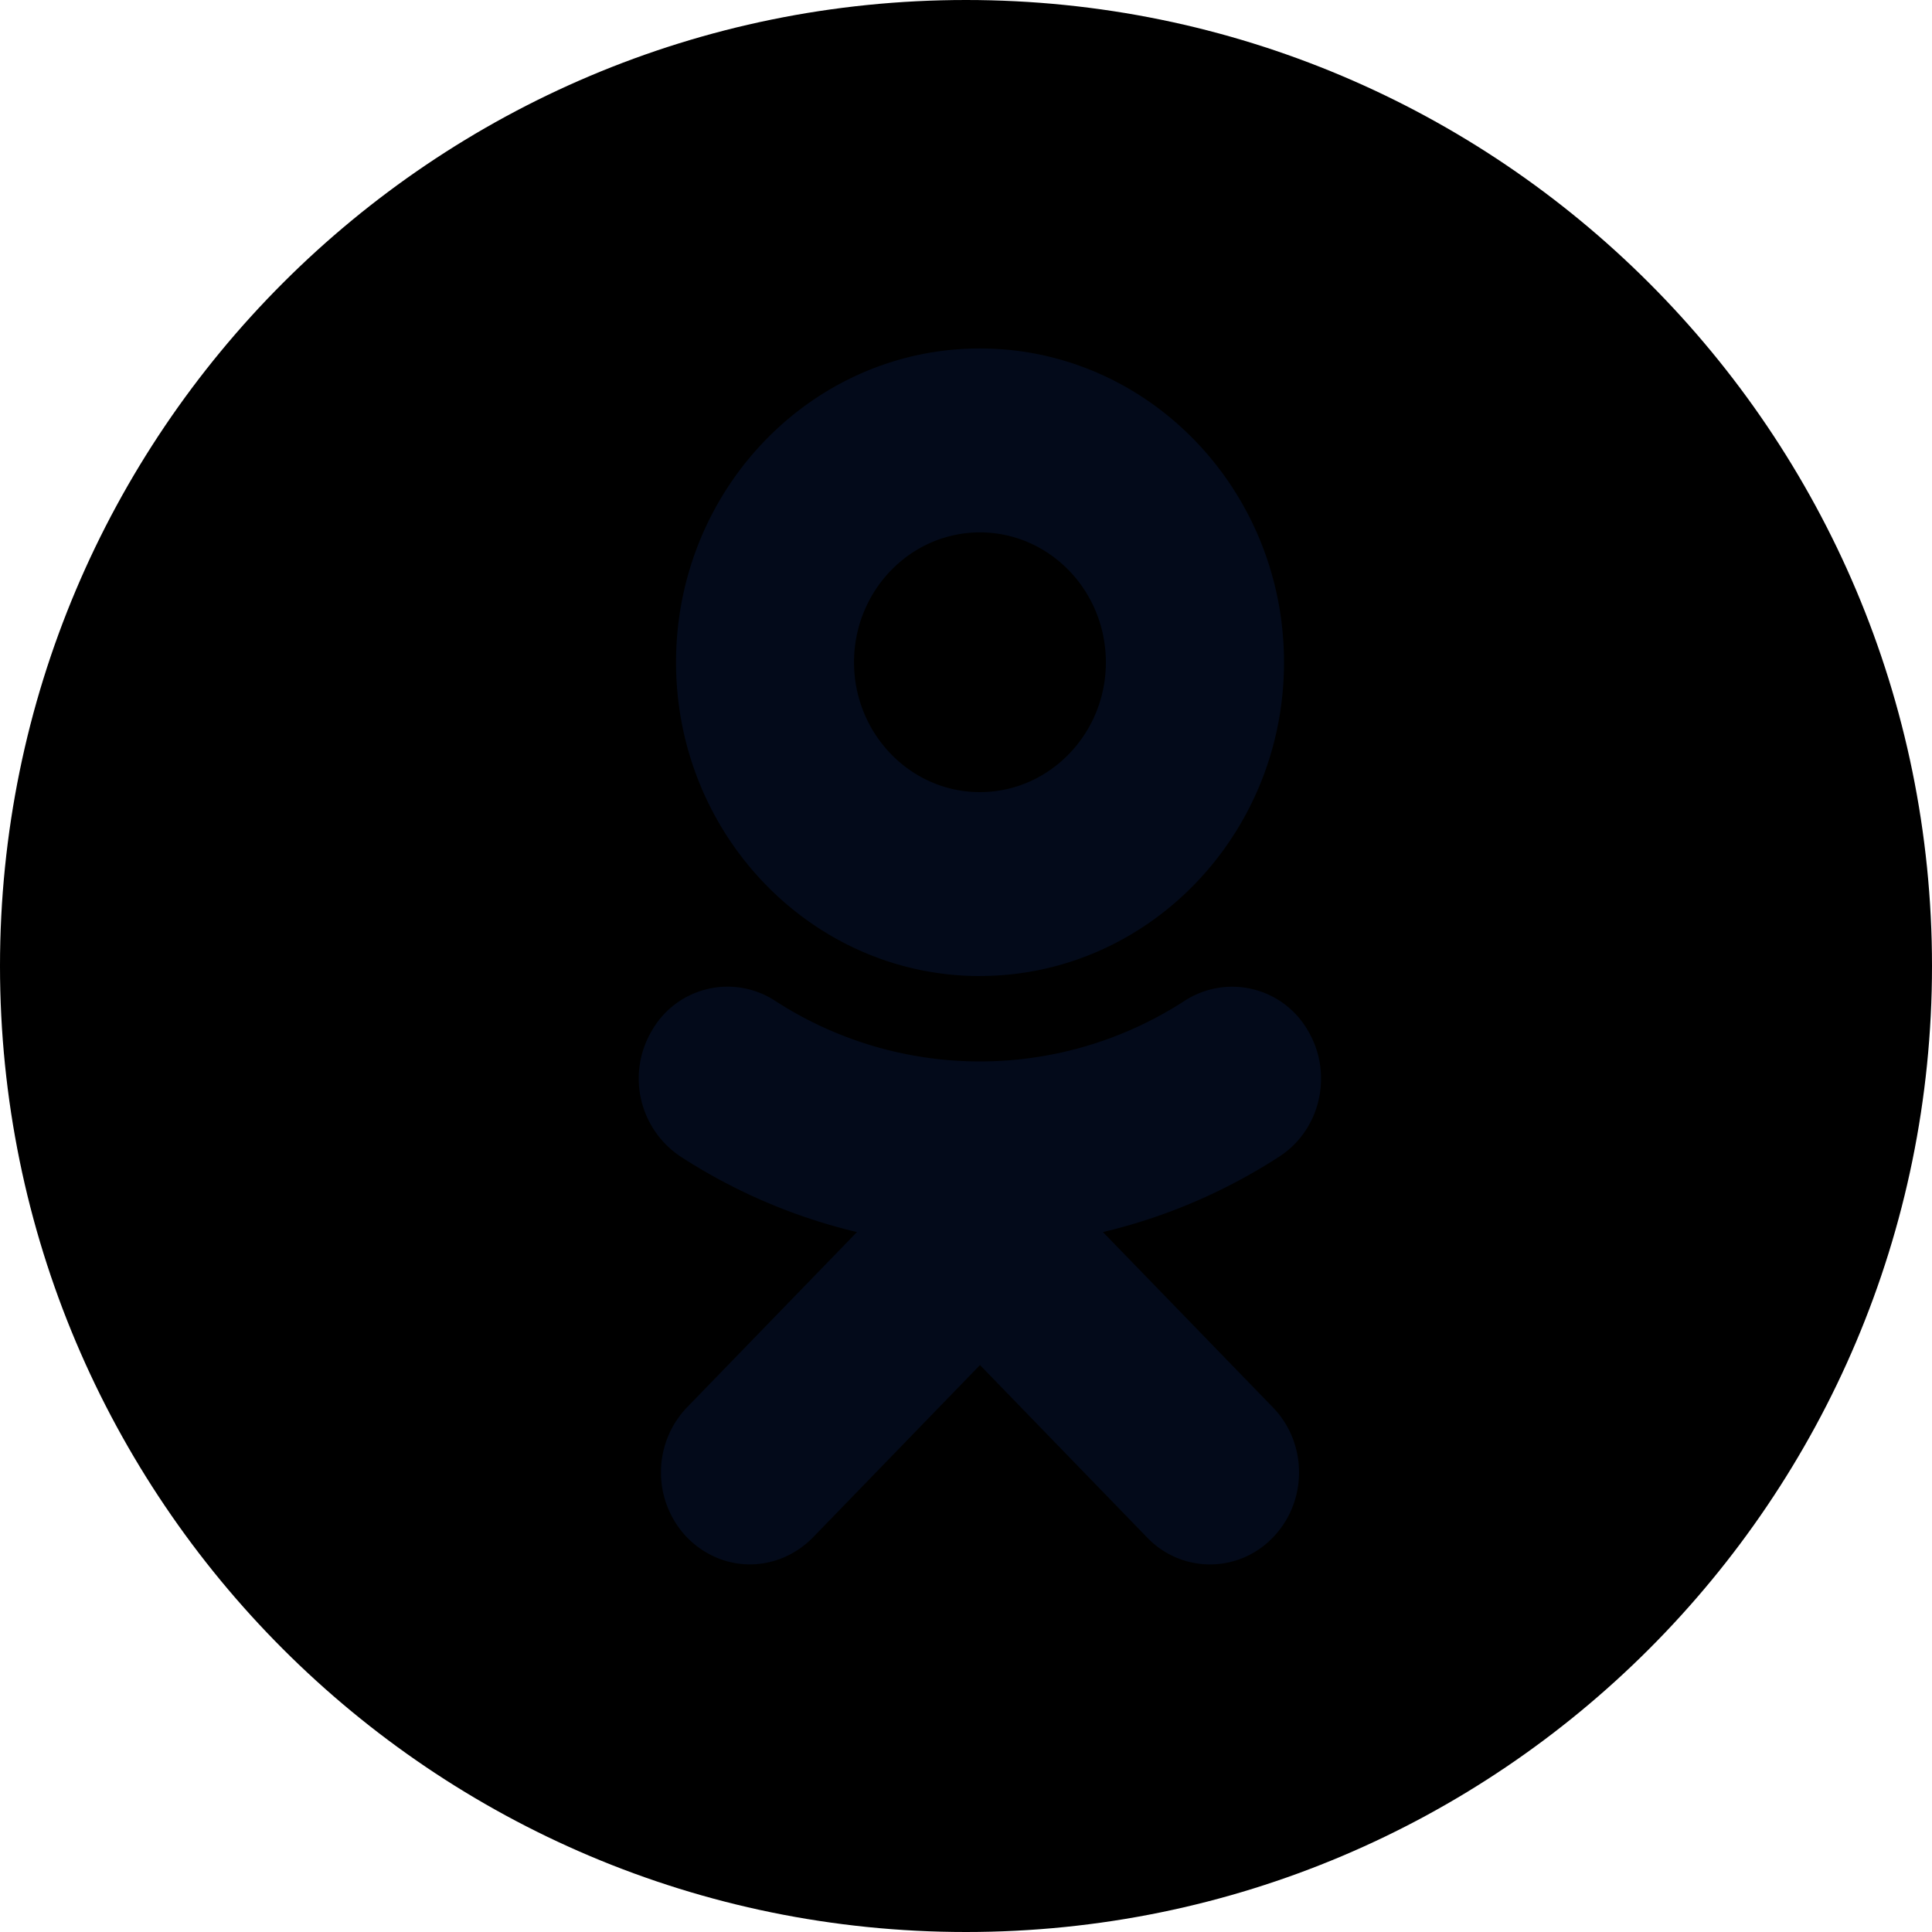 <svg width="25" height="25" viewBox="0 0 25 25" xmlns="http://www.w3.org/2000/svg"><path d="M12.5 0C5.597 0 0 5.597 0 12.5S5.597 25 12.5 25 25 19.403 25 12.5 19.403 0 12.5 0z" fill="currentColor"/><path d="M12.68 6.889c.899 0 1.63.754 1.63 1.682 0 .924-.731 1.679-1.63 1.679-.898 0-1.629-.755-1.629-1.68 0-.927.73-1.681 1.63-1.681zm0 5.74c2.17 0 3.935-1.82 3.935-4.058 0-2.24-1.764-4.062-3.935-4.062-2.17 0-3.932 1.821-3.932 4.062 0 2.237 1.762 4.059 3.932 4.059zm1.592 3.314a7.292 7.292 0 002.284-.978c.538-.349.7-1.083.362-1.64a1.13 1.13 0 00-1.59-.374 4.866 4.866 0 01-5.297 0 1.127 1.127 0 00-1.589.374 1.213 1.213 0 00.363 1.64 7.292 7.292 0 002.284.978l-2.2 2.269a1.218 1.218 0 000 1.681c.227.232.52.35.814.35.295 0 .59-.118.818-.35l2.16-2.229 2.162 2.23a1.124 1.124 0 001.629 0c.45-.464.45-1.218 0-1.682l-2.2-2.269z" fill="#030a1a"/></svg>